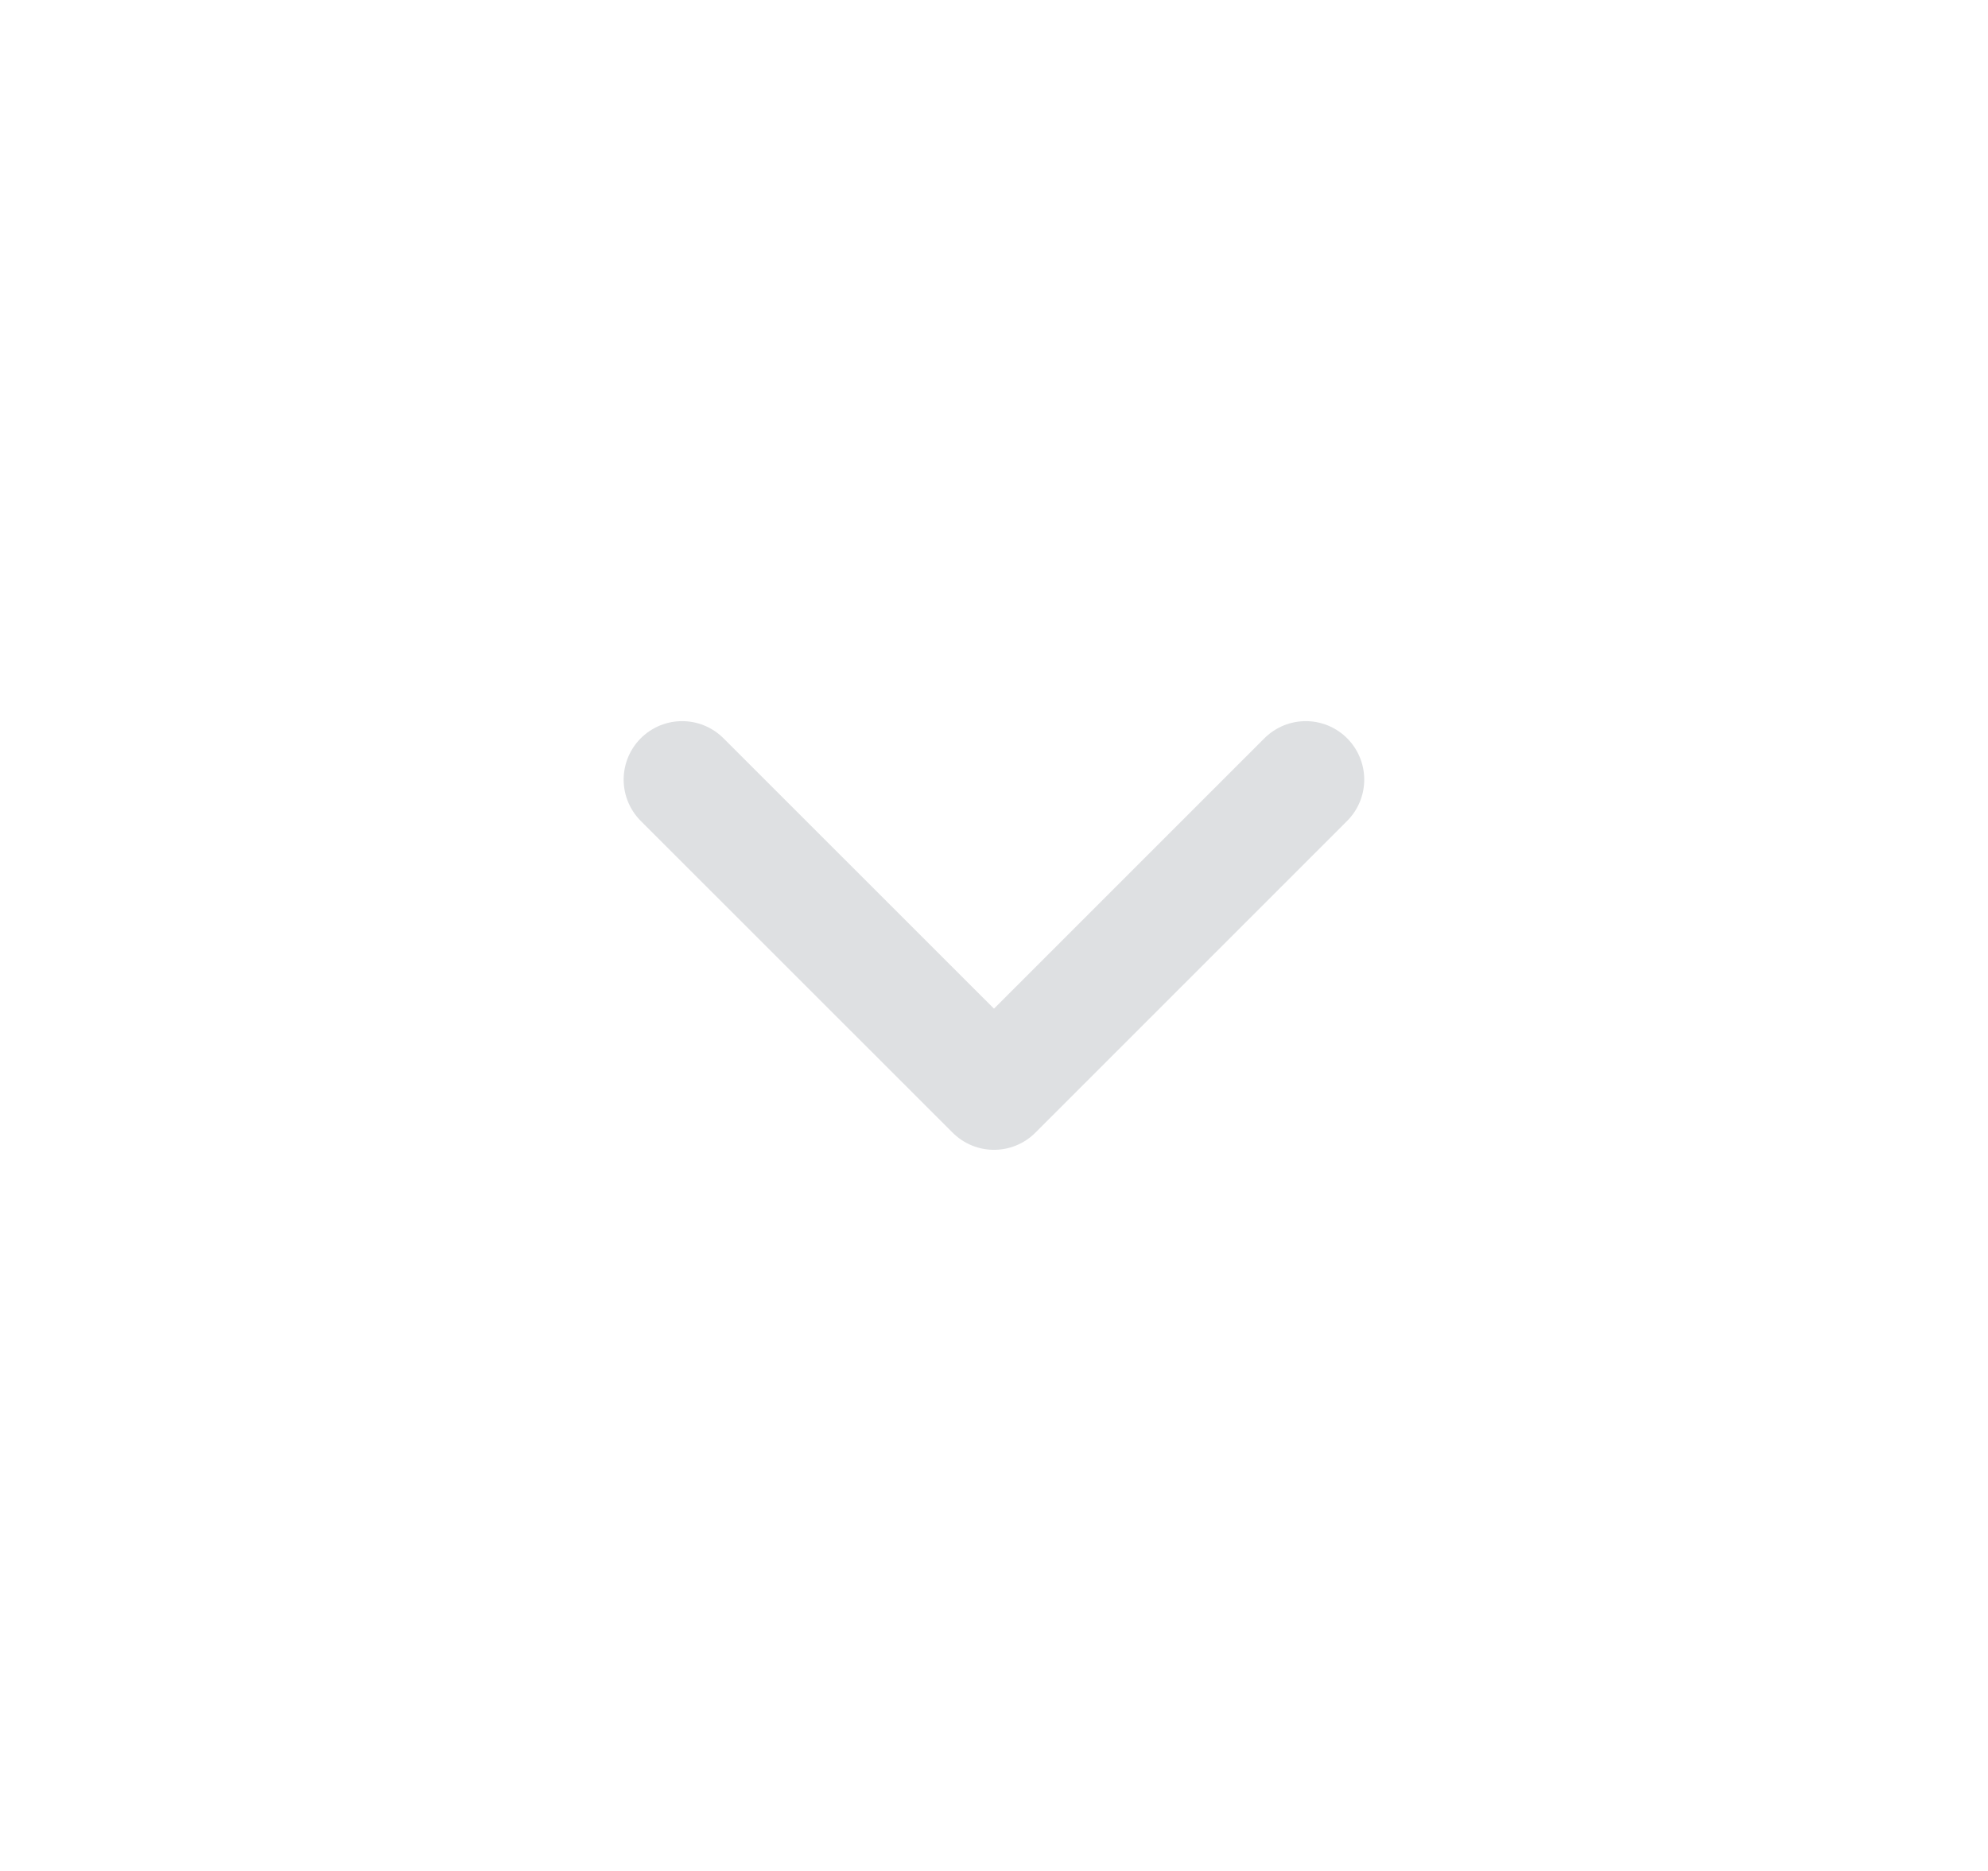 <svg width="17" height="16" viewBox="0 0 17 16" fill="none" xmlns="http://www.w3.org/2000/svg">
<path d="M5.833 6.667L8.5 9.333L11.166 6.667" stroke="#DEE0E2" stroke-linecap="round" stroke-linejoin="round"/>
</svg>
